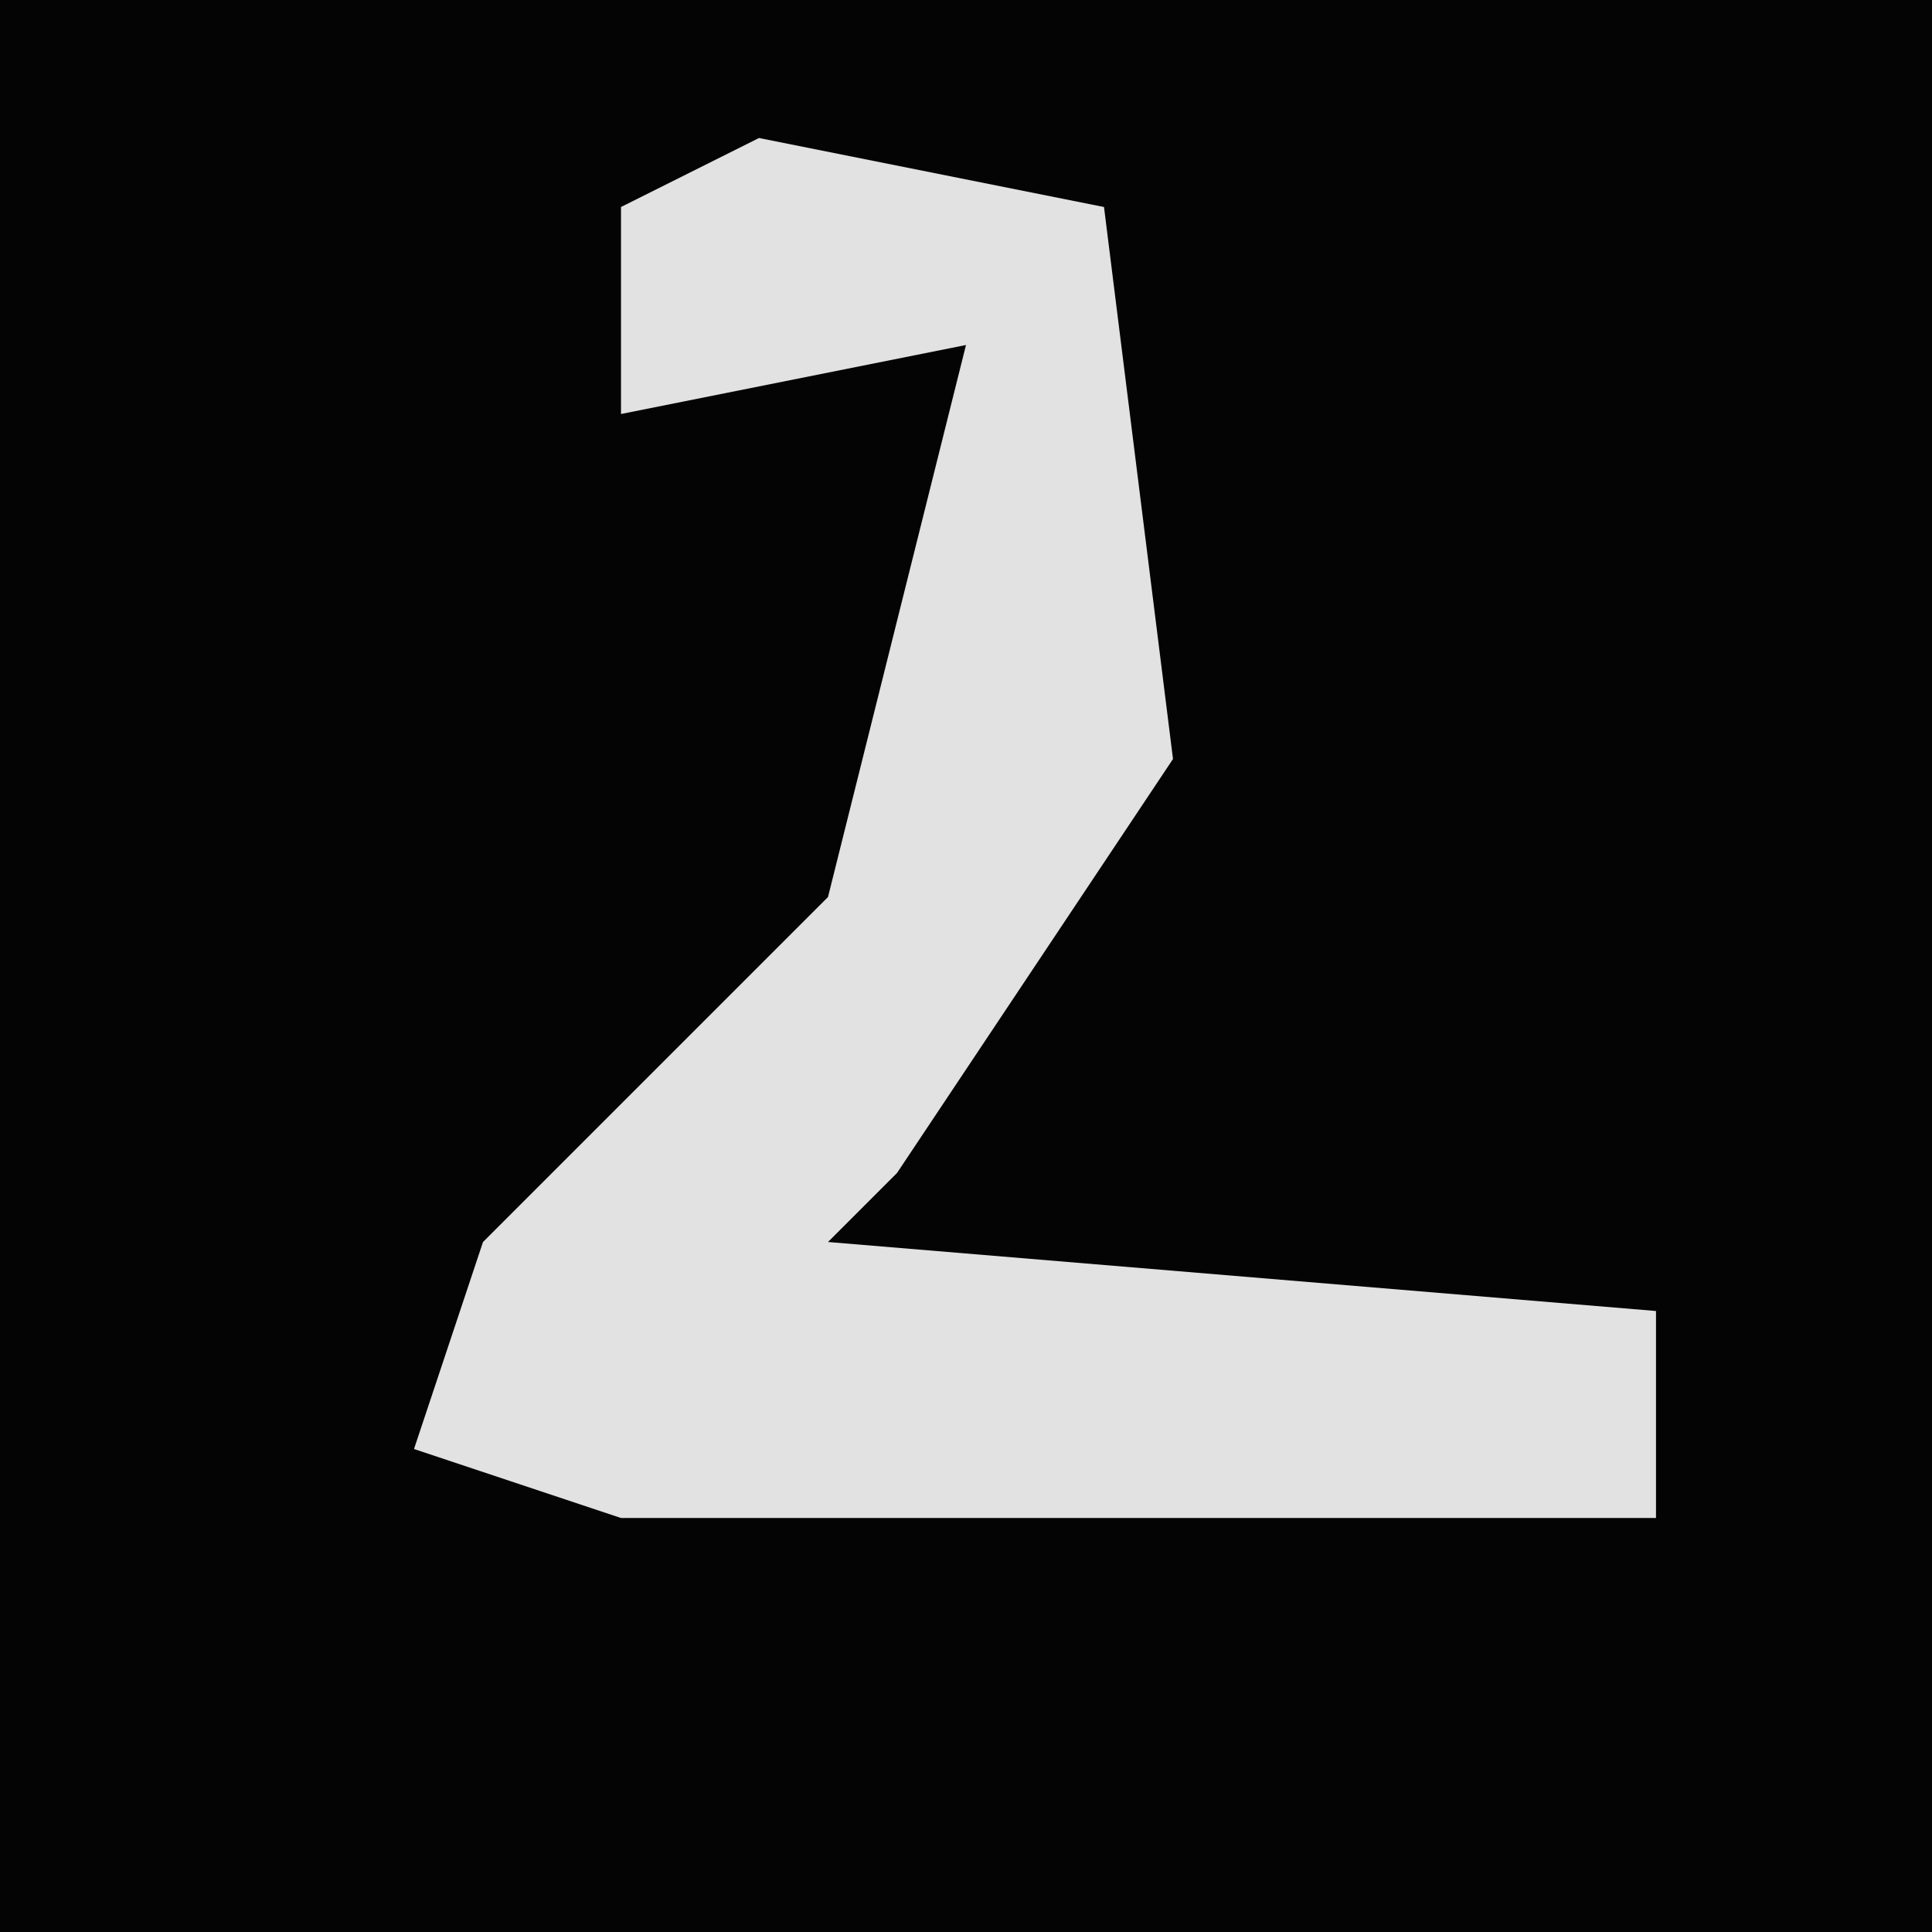 <?xml version="1.0" encoding="UTF-8"?>
<svg version="1.1" xmlns="http://www.w3.org/2000/svg" width="28" height="28">
<path d="M0,0 L28,0 L28,28 L0,28 Z " fill="#040404" transform="translate(0,0)"/>
<path d="M0,0 L5,1 L6,9 L2,15 L1,16 L13,17 L13,20 L-2,20 L-5,19 L-4,16 L1,11 L3,3 L-2,4 L-2,1 Z " fill="#E2E2E2" transform="translate(11,2)"/>
</svg>
